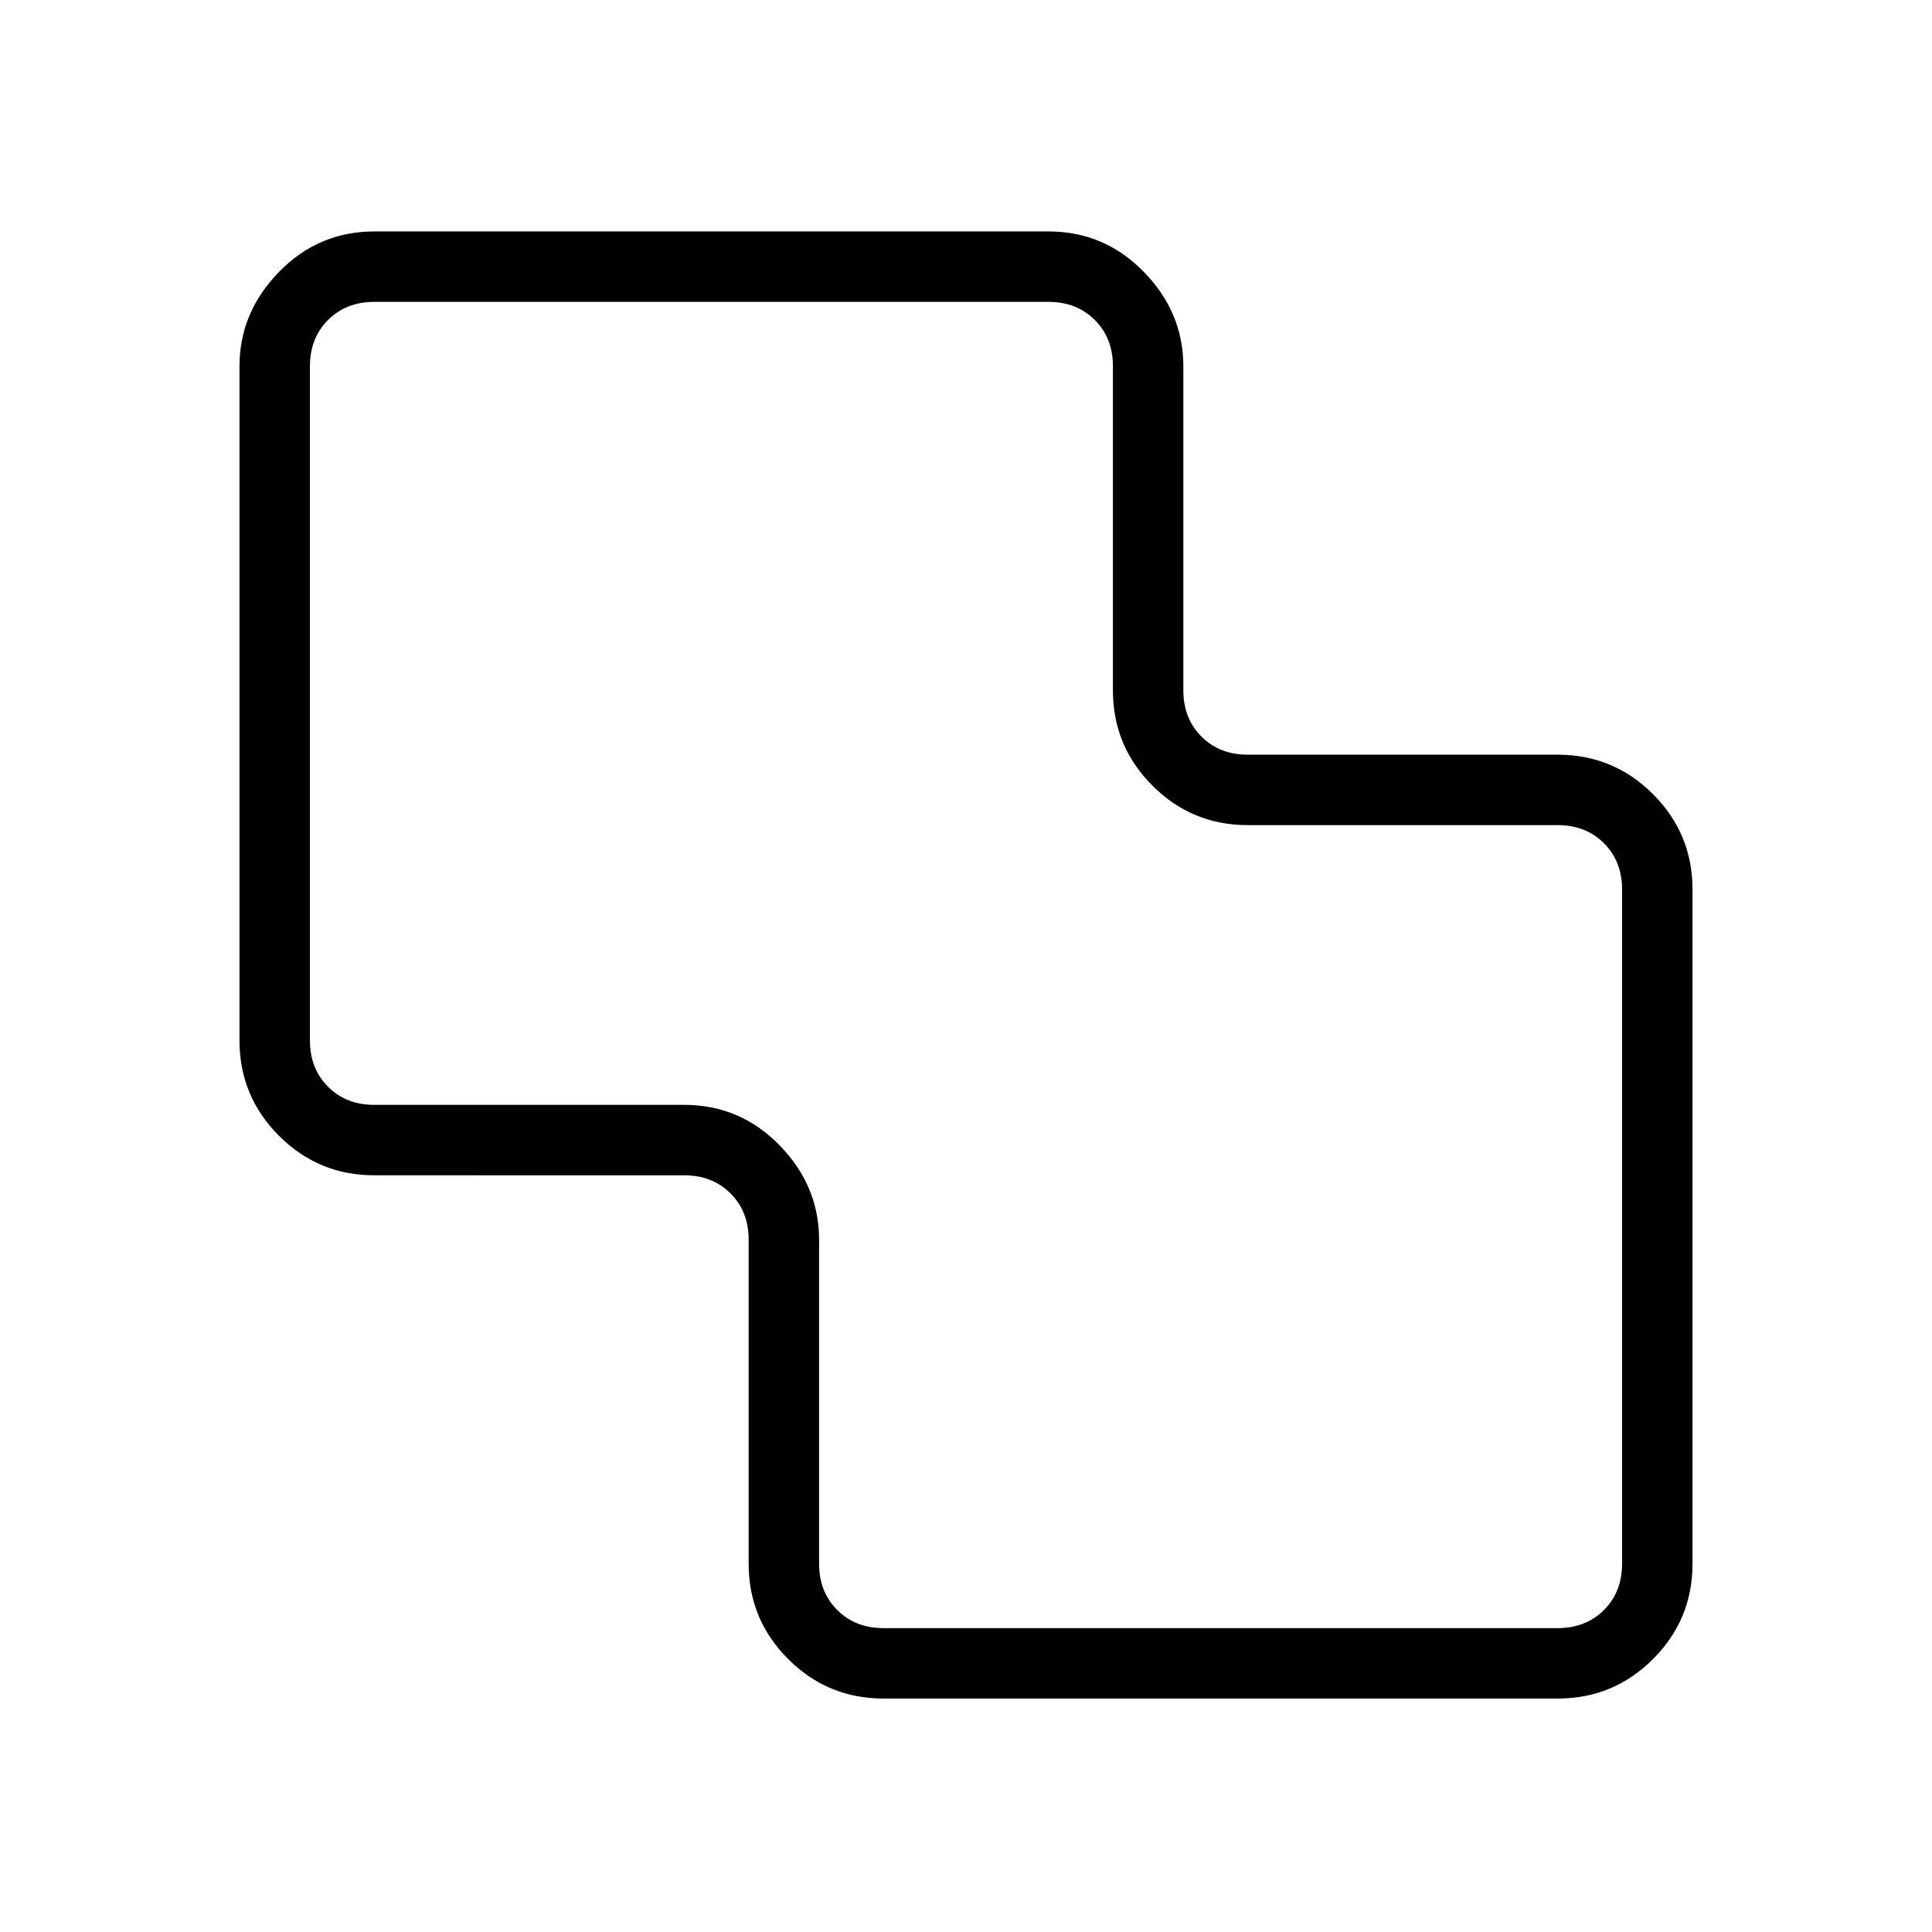 <svg xmlns="http://www.w3.org/2000/svg" height="48" viewBox="0 -960 960 960" width="48"><path d="M439-116q-27.75 0-47.37-19.63Q372-155.25 372-183v-161q0-14-9-23t-23-9H186q-27.75 0-47.37-19.63Q119-415.25 119-443v-335q0-26.75 19.63-46.88Q158.25-845 186-845h335q27.75 0 47.38 20.12Q588-804.75 588-778v161q0 14 9 23t23 9h154q27.75 0 47.38 19.62Q841-545.75 841-518v335q0 27.75-19.62 47.37Q801.75-116 774-116H439Zm0-35h335q14 0 23-9t9-23v-335q0-14-9-23t-23-9H620q-27.75 0-47.37-19.63Q553-589.25 553-617v-161q0-14-9-23t-23-9H186q-14 0-23 9t-9 23v335q0 14 9 23t23 9h154q27.75 0 47.38 20.12Q407-370.75 407-344v161q0 14 9 23t23 9Zm41-330Z"/></svg>